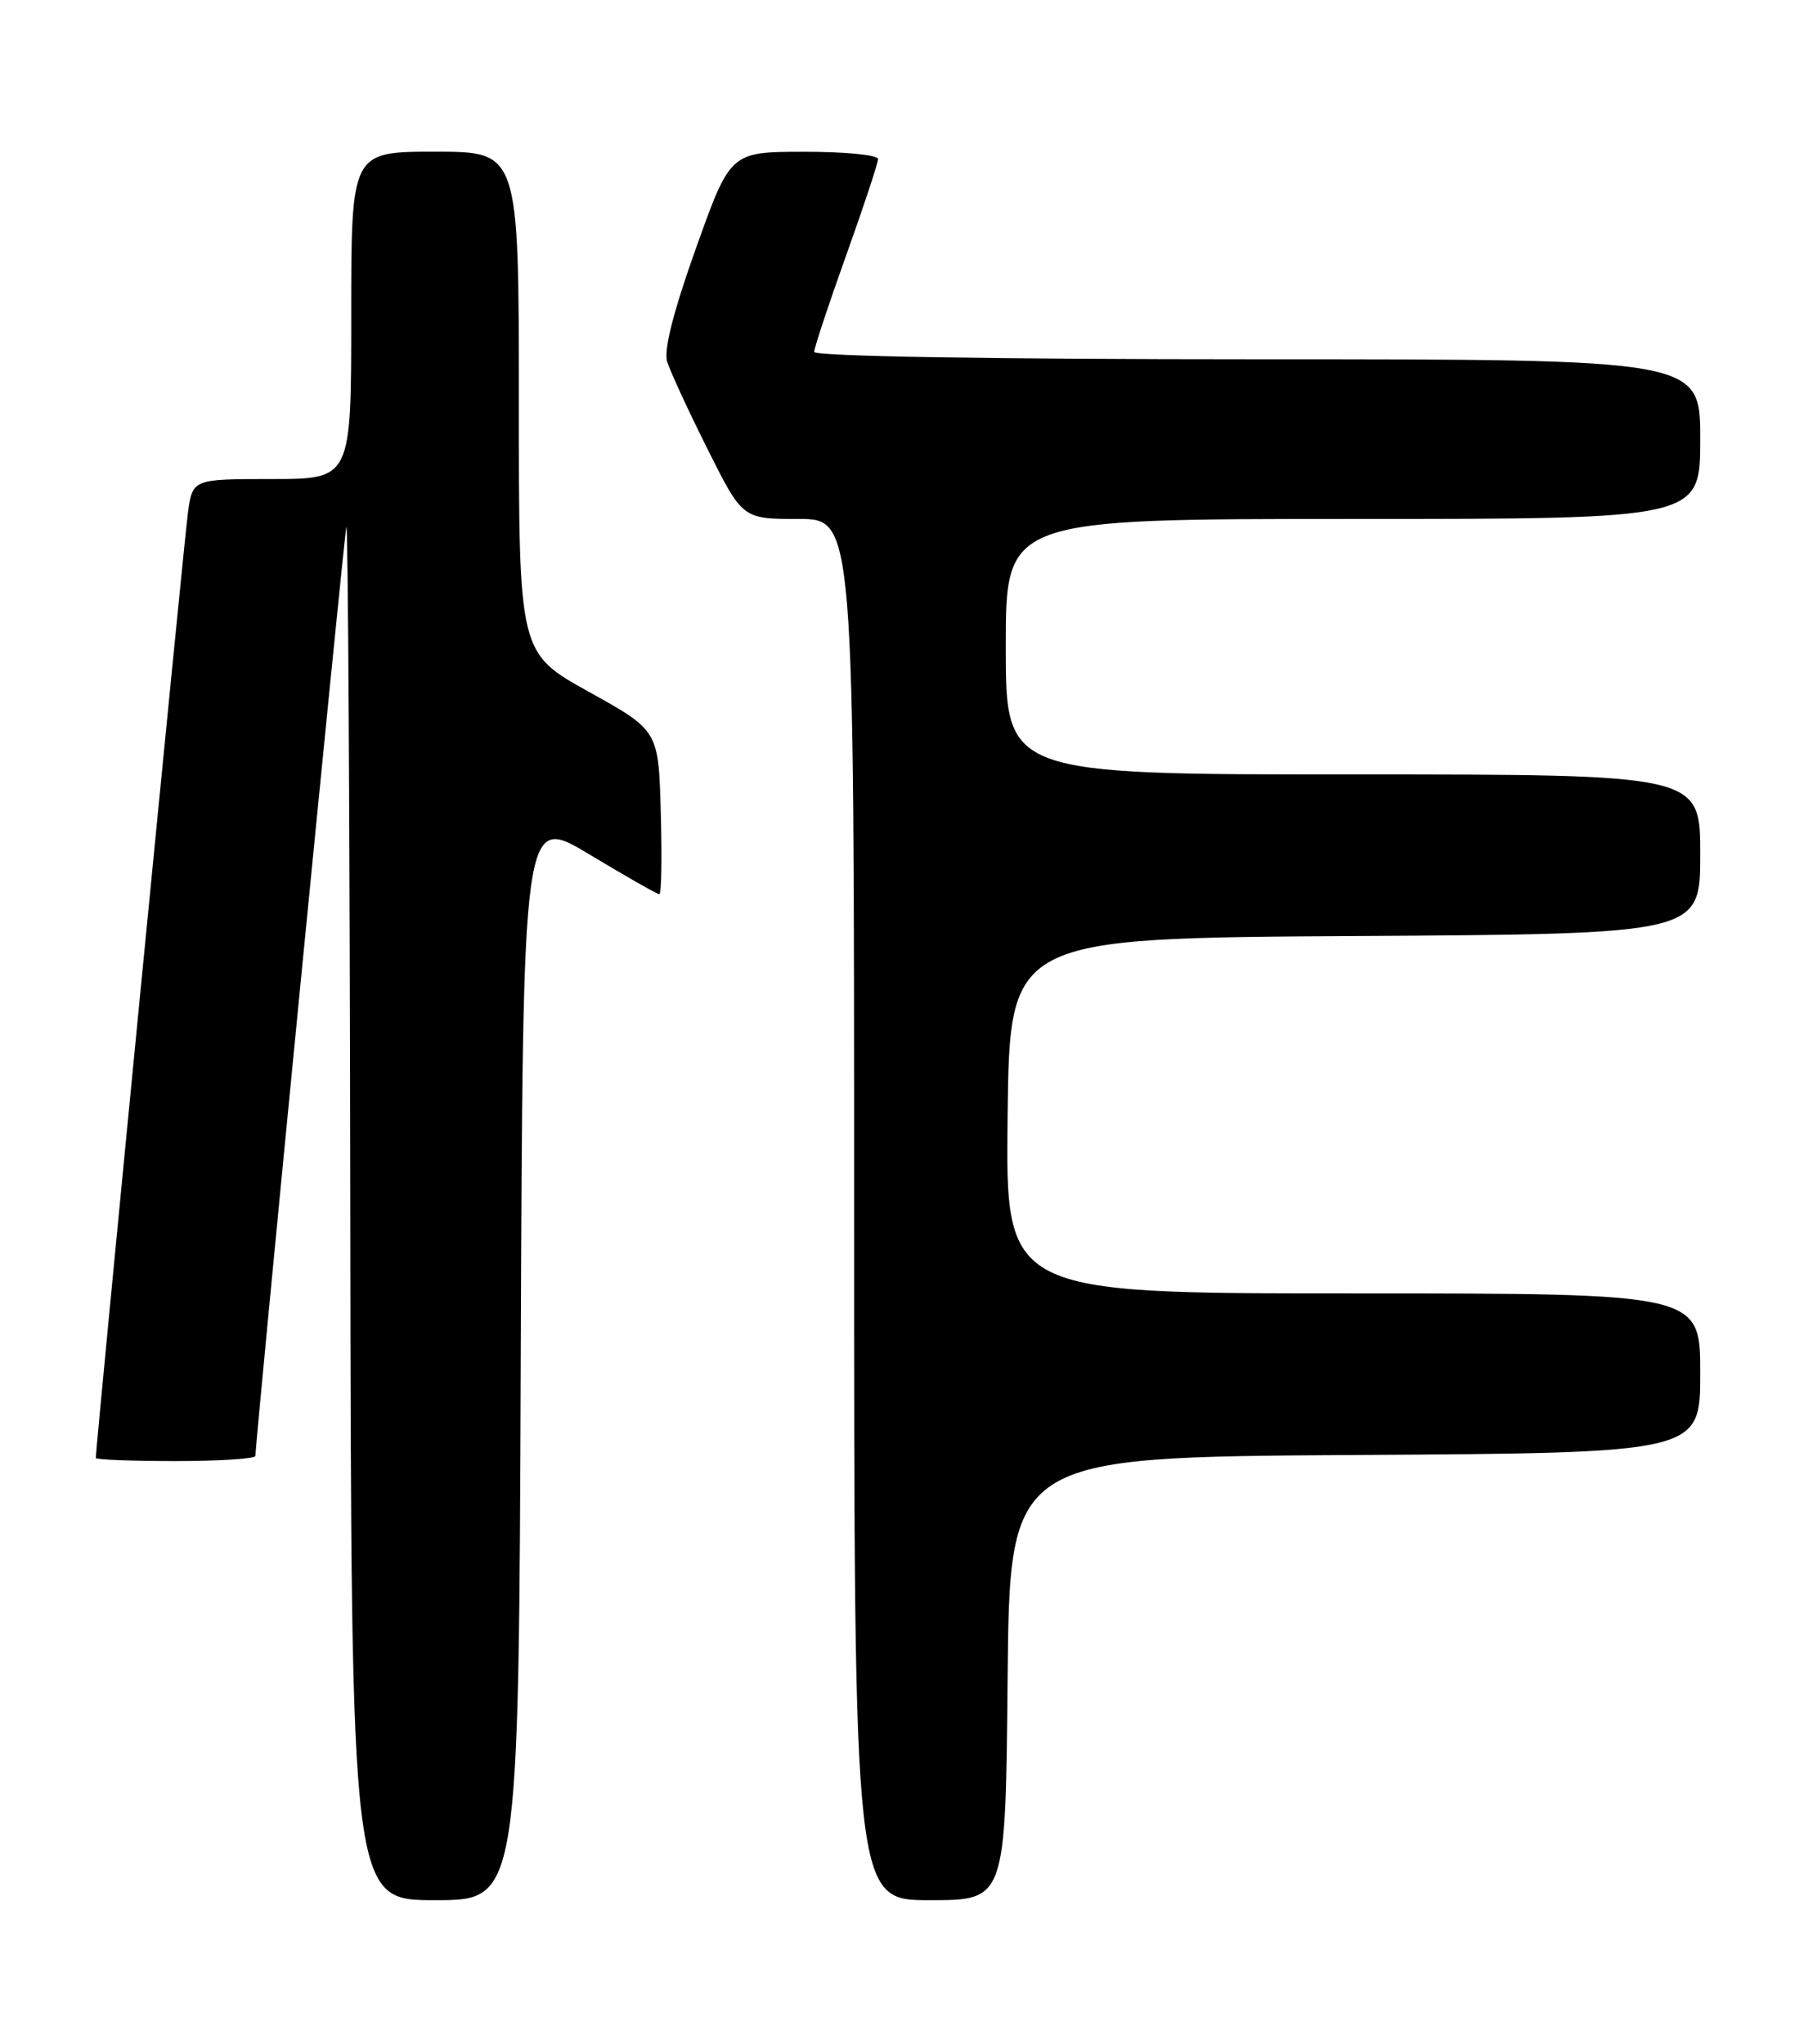 <?xml version="1.0" encoding="UTF-8" standalone="no"?>
<!DOCTYPE svg PUBLIC "-//W3C//DTD SVG 1.1//EN" "http://www.w3.org/Graphics/SVG/1.1/DTD/svg11.dtd" >
<svg xmlns="http://www.w3.org/2000/svg" xmlns:xlink="http://www.w3.org/1999/xlink" version="1.1" viewBox="0 0 226 256">
 <g >
 <path fill="currentColor"
d=" M 65.24 170.00 C 65.50 102.01 65.50 102.01 73.81 107.00 C 78.38 109.75 82.33 112.00 82.60 112.00 C 82.86 112.00 82.94 107.39 82.78 101.75 C 82.50 91.50 82.50 91.50 73.75 86.64 C 65.00 81.78 65.00 81.78 65.00 50.39 C 65.00 19.00 65.00 19.00 54.50 19.00 C 44.00 19.00 44.00 19.00 44.00 39.50 C 44.00 60.00 44.00 60.00 34.06 60.00 C 24.12 60.00 24.12 60.00 23.54 64.25 C 23.07 67.65 12.00 181.20 12.00 182.61 C 12.00 182.83 16.50 183.00 22.00 183.00 C 27.50 183.00 32.00 182.71 32.00 182.35 C 32.00 180.39 43.08 67.25 43.39 66.00 C 43.60 65.17 43.82 103.54 43.88 151.25 C 44.00 238.00 44.00 238.00 54.49 238.00 C 64.99 238.00 64.99 238.00 65.24 170.00 Z  M 126.23 210.25 C 126.50 182.50 126.50 182.50 169.75 182.24 C 213.00 181.98 213.00 181.98 213.00 171.99 C 213.00 162.00 213.00 162.00 169.48 162.00 C 125.96 162.00 125.96 162.00 126.23 139.75 C 126.50 117.50 126.50 117.50 169.75 117.24 C 213.00 116.98 213.00 116.98 213.00 106.99 C 213.00 97.00 213.00 97.00 169.50 97.00 C 126.00 97.00 126.00 97.00 126.00 81.00 C 126.00 65.00 126.00 65.00 169.50 65.00 C 213.00 65.00 213.00 65.00 213.00 55.00 C 213.00 45.00 213.00 45.00 157.50 45.00 C 124.52 45.00 102.00 44.63 102.00 44.08 C 102.00 43.58 103.80 38.14 106.00 32.00 C 108.20 25.86 110.00 20.42 110.00 19.92 C 110.00 19.41 105.84 19.00 100.75 19.01 C 91.50 19.02 91.50 19.02 87.20 31.06 C 84.36 39.01 83.13 43.85 83.58 45.30 C 83.96 46.51 86.23 51.44 88.64 56.25 C 93.02 65.00 93.02 65.00 100.01 65.00 C 107.00 65.00 107.00 65.00 107.00 151.50 C 107.00 238.00 107.00 238.00 116.48 238.00 C 125.97 238.00 125.97 238.00 126.23 210.25 Z "/>
</g>
</svg>